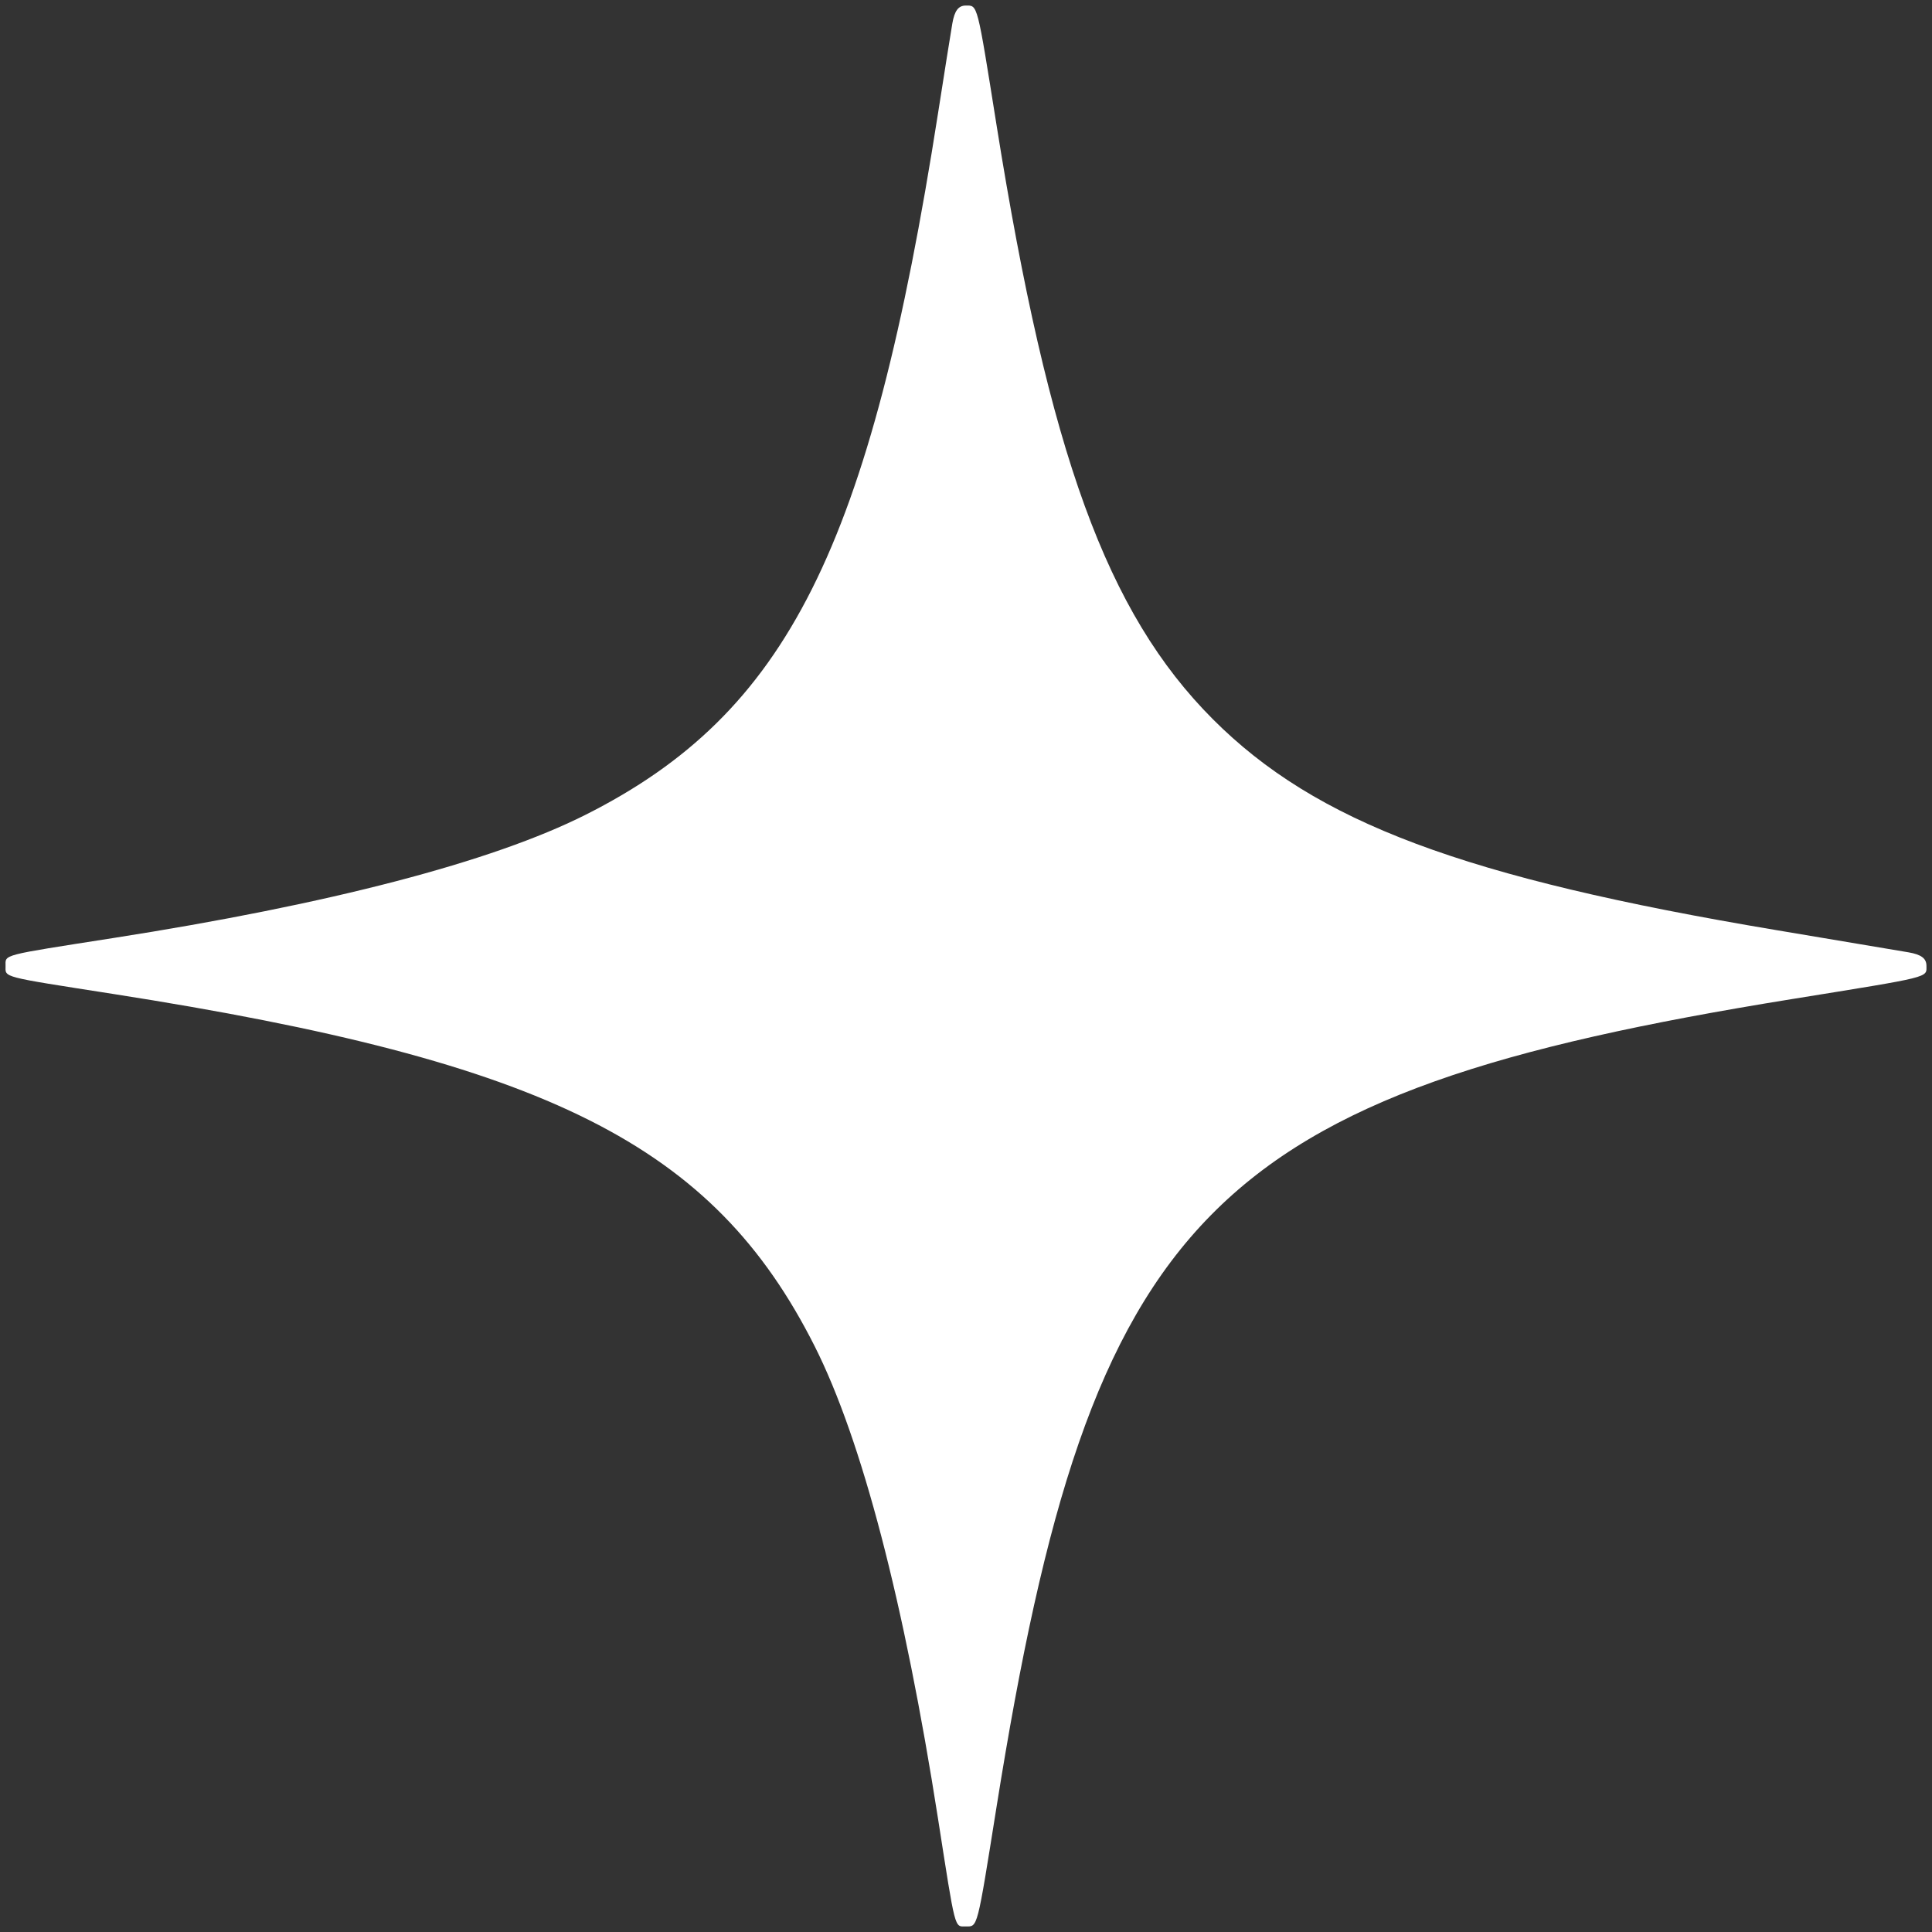 <svg width="348" height="348" viewBox="0 0 348 348" fill="none" xmlns="http://www.w3.org/2000/svg">
<rect x="0" y="0" width="348" height="348" fill="#333333" stroke="none"/>
<path fill-rule="evenodd" clip-rule="evenodd" d="M171.535 4.25C171.229 6.038 170.08 13.255 168.98 20.29C156.721 98.745 141.805 128.46 105.5 146.749C88.648 155.238 59.4 162.869 20.29 168.98C0.005 172.15 1 171.891 1 174C1 176.109 0.005 175.85 20.29 179.02C98.745 191.279 128.46 206.195 146.749 242.5C155.238 259.352 162.869 288.6 168.98 327.71C172.143 347.952 171.897 347 173.966 347C176.125 347 175.96 347.645 179.496 325.5C196.621 218.251 217.613 196.931 322.794 179.955C348.101 175.87 347 176.142 347 173.966C347 172.631 346.063 171.93 343.75 171.534C341.962 171.228 331.256 169.429 319.957 167.537C263.644 158.107 237.032 148.145 218.467 129.546C199.383 110.428 188.968 81.821 179.496 22.5C175.96 0.355 176.125 1 173.966 1C172.631 1 171.93 1.936 171.535 4.25Z" fill="url(#paint0_linear_1840_1440)"/>
<defs>
<linearGradient id="paint0_linear_1840_1440" x1="131" y1="135.5" x2="286.5" y2="300.5" gradientUnits="userSpaceOnUse">
<stop stop-color="#fff"/>
<stop offset="1" stop-color="#fff"/>
</linearGradient>
</defs>
</svg>
